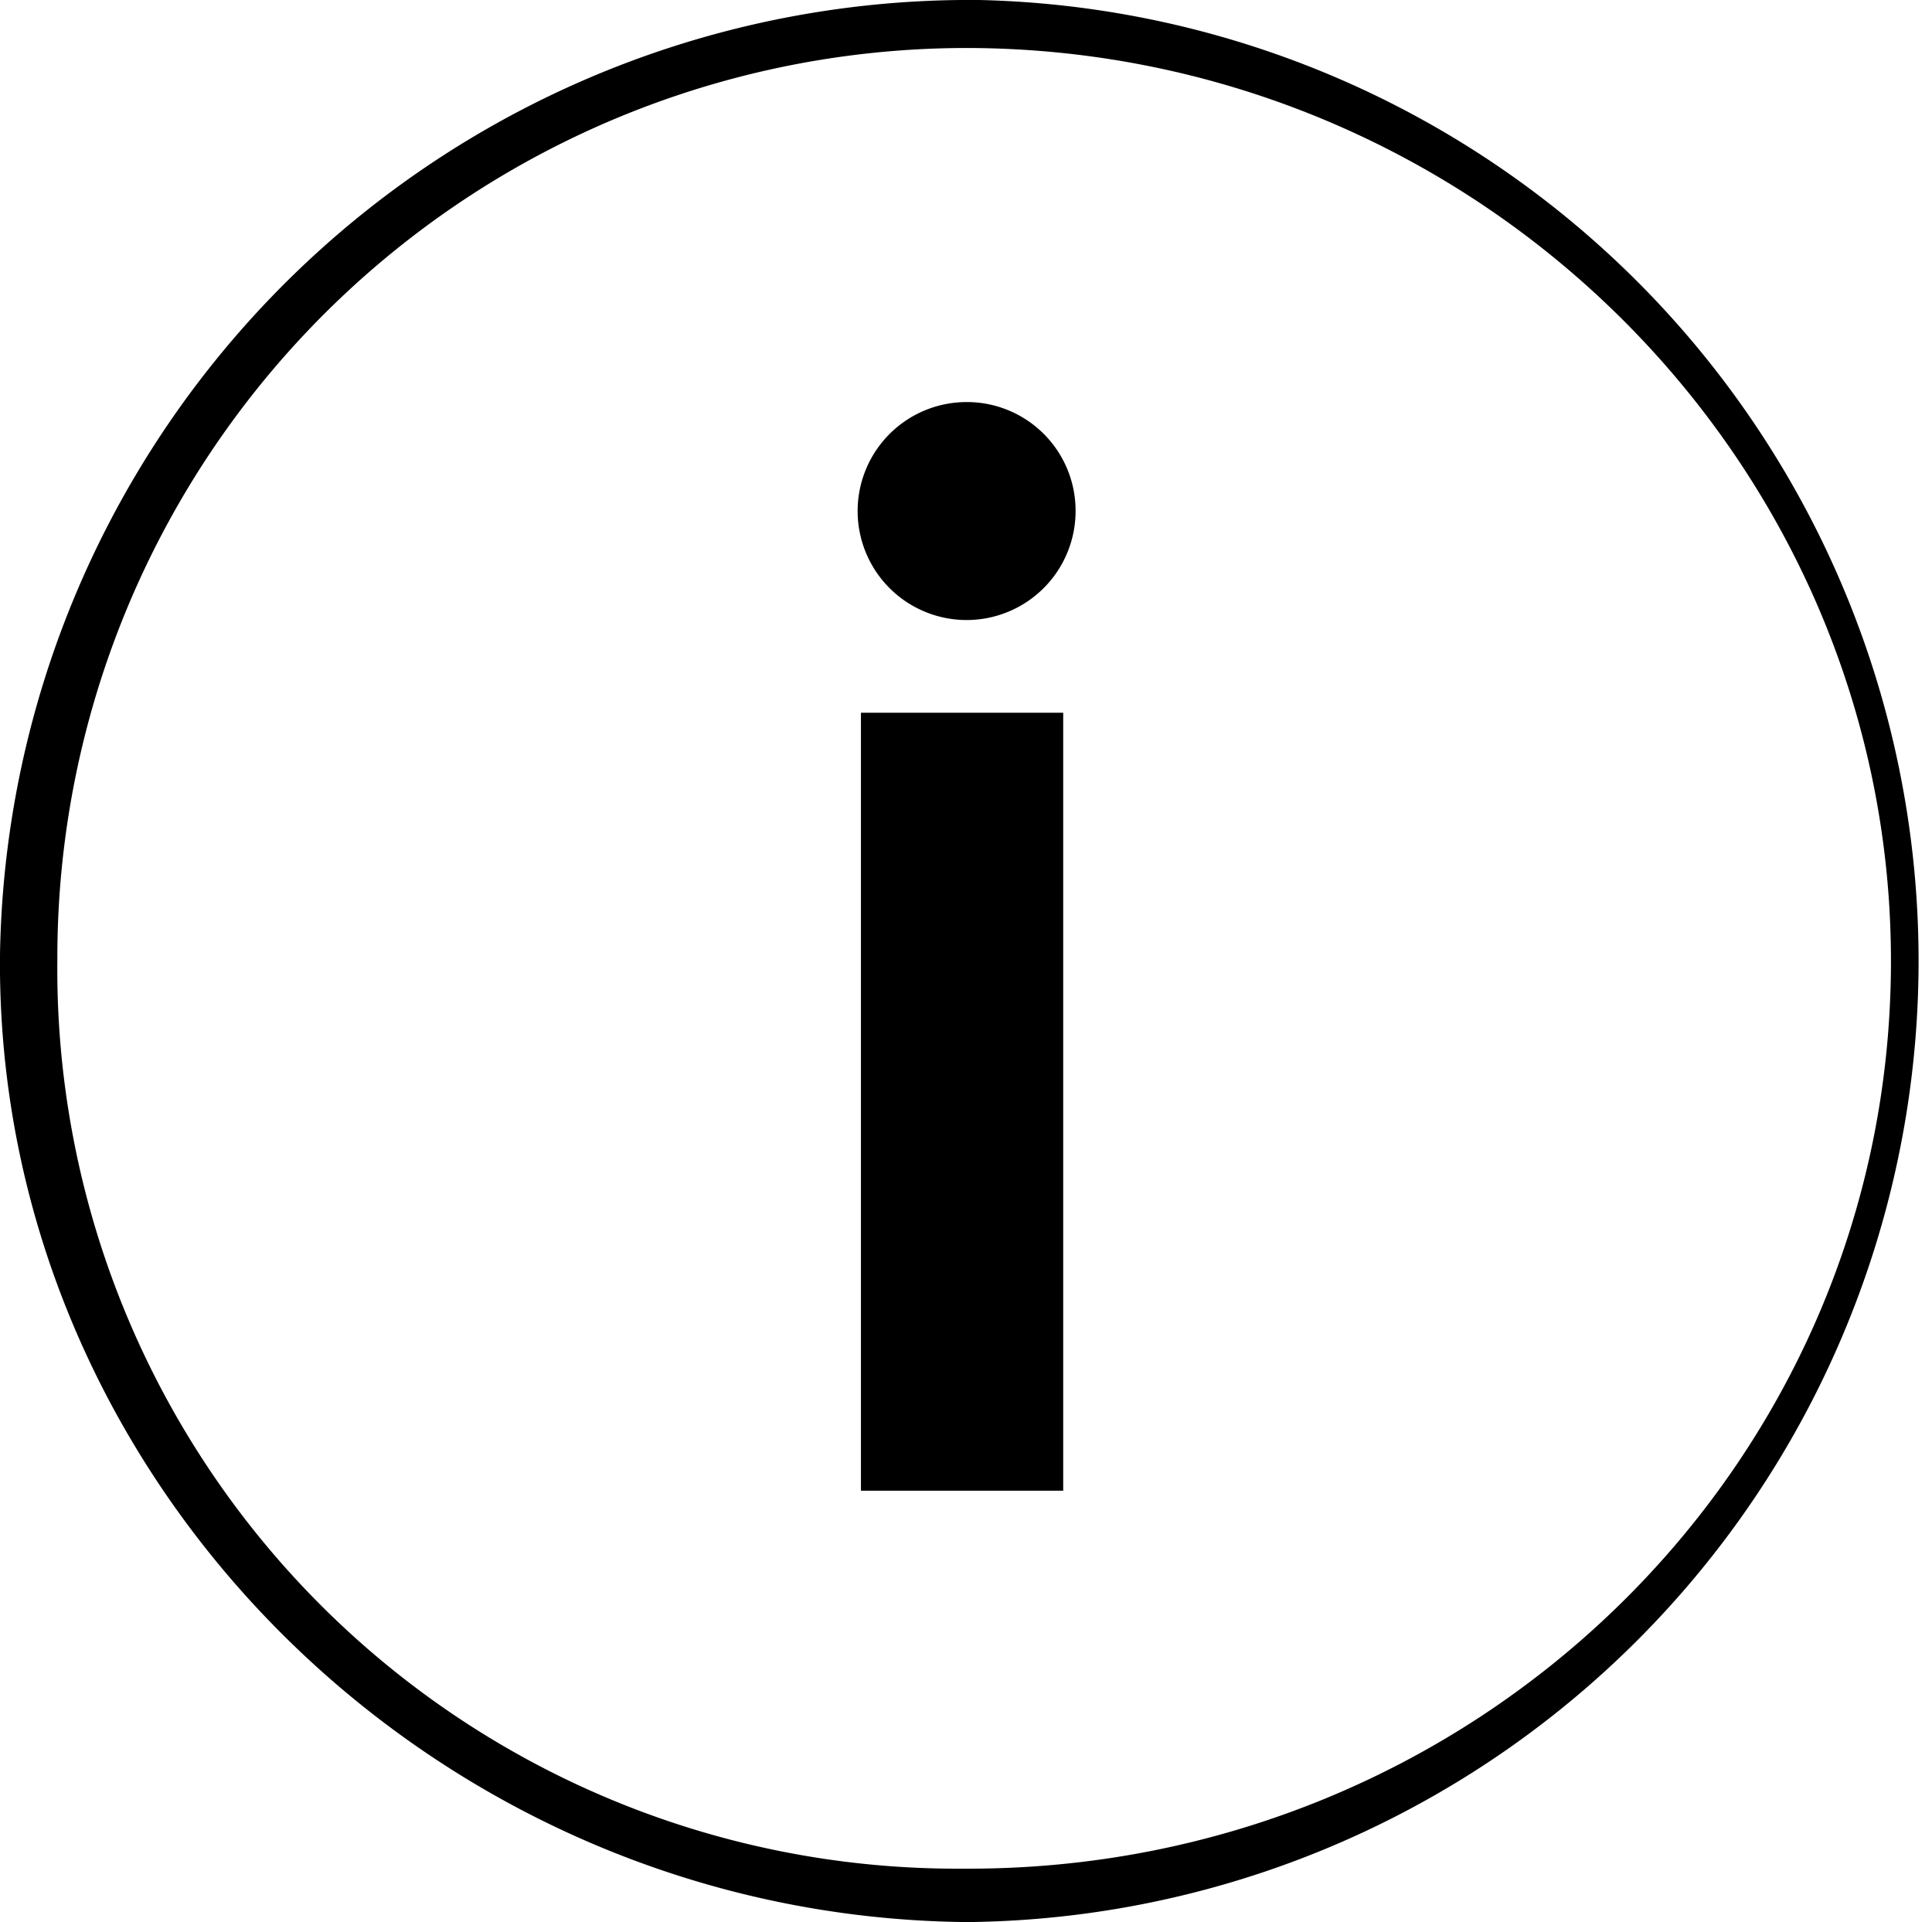 <svg xmlns="http://www.w3.org/2000/svg" viewBox="0 0 64 63.67"><g id="Layer_2" data-name="Layer 2"><g id="Layer_1-2" data-name="Layer 1"><g id="uqscZr"><path d="M32.44,0A32.14,32.14,0,0,0,0,31.62C-.17,49,14.34,63.51,32.05,63.67A31.84,31.84,0,0,0,32.44,0ZM31.9,61.9a29.8,29.8,0,0,1-30-30.13A30.13,30.13,0,0,1,32.13,1.59C49,1.67,62.73,15.35,62.64,32S48.8,62,31.9,61.9Z"/><path d="M28.52,49.38h6.7V23.61h-6.7Z"/><path d="M31.92,13.32a3.61,3.61,0,1,0,3.71,3.57A3.6,3.6,0,0,0,31.92,13.32Z"/></g></g></g></svg>